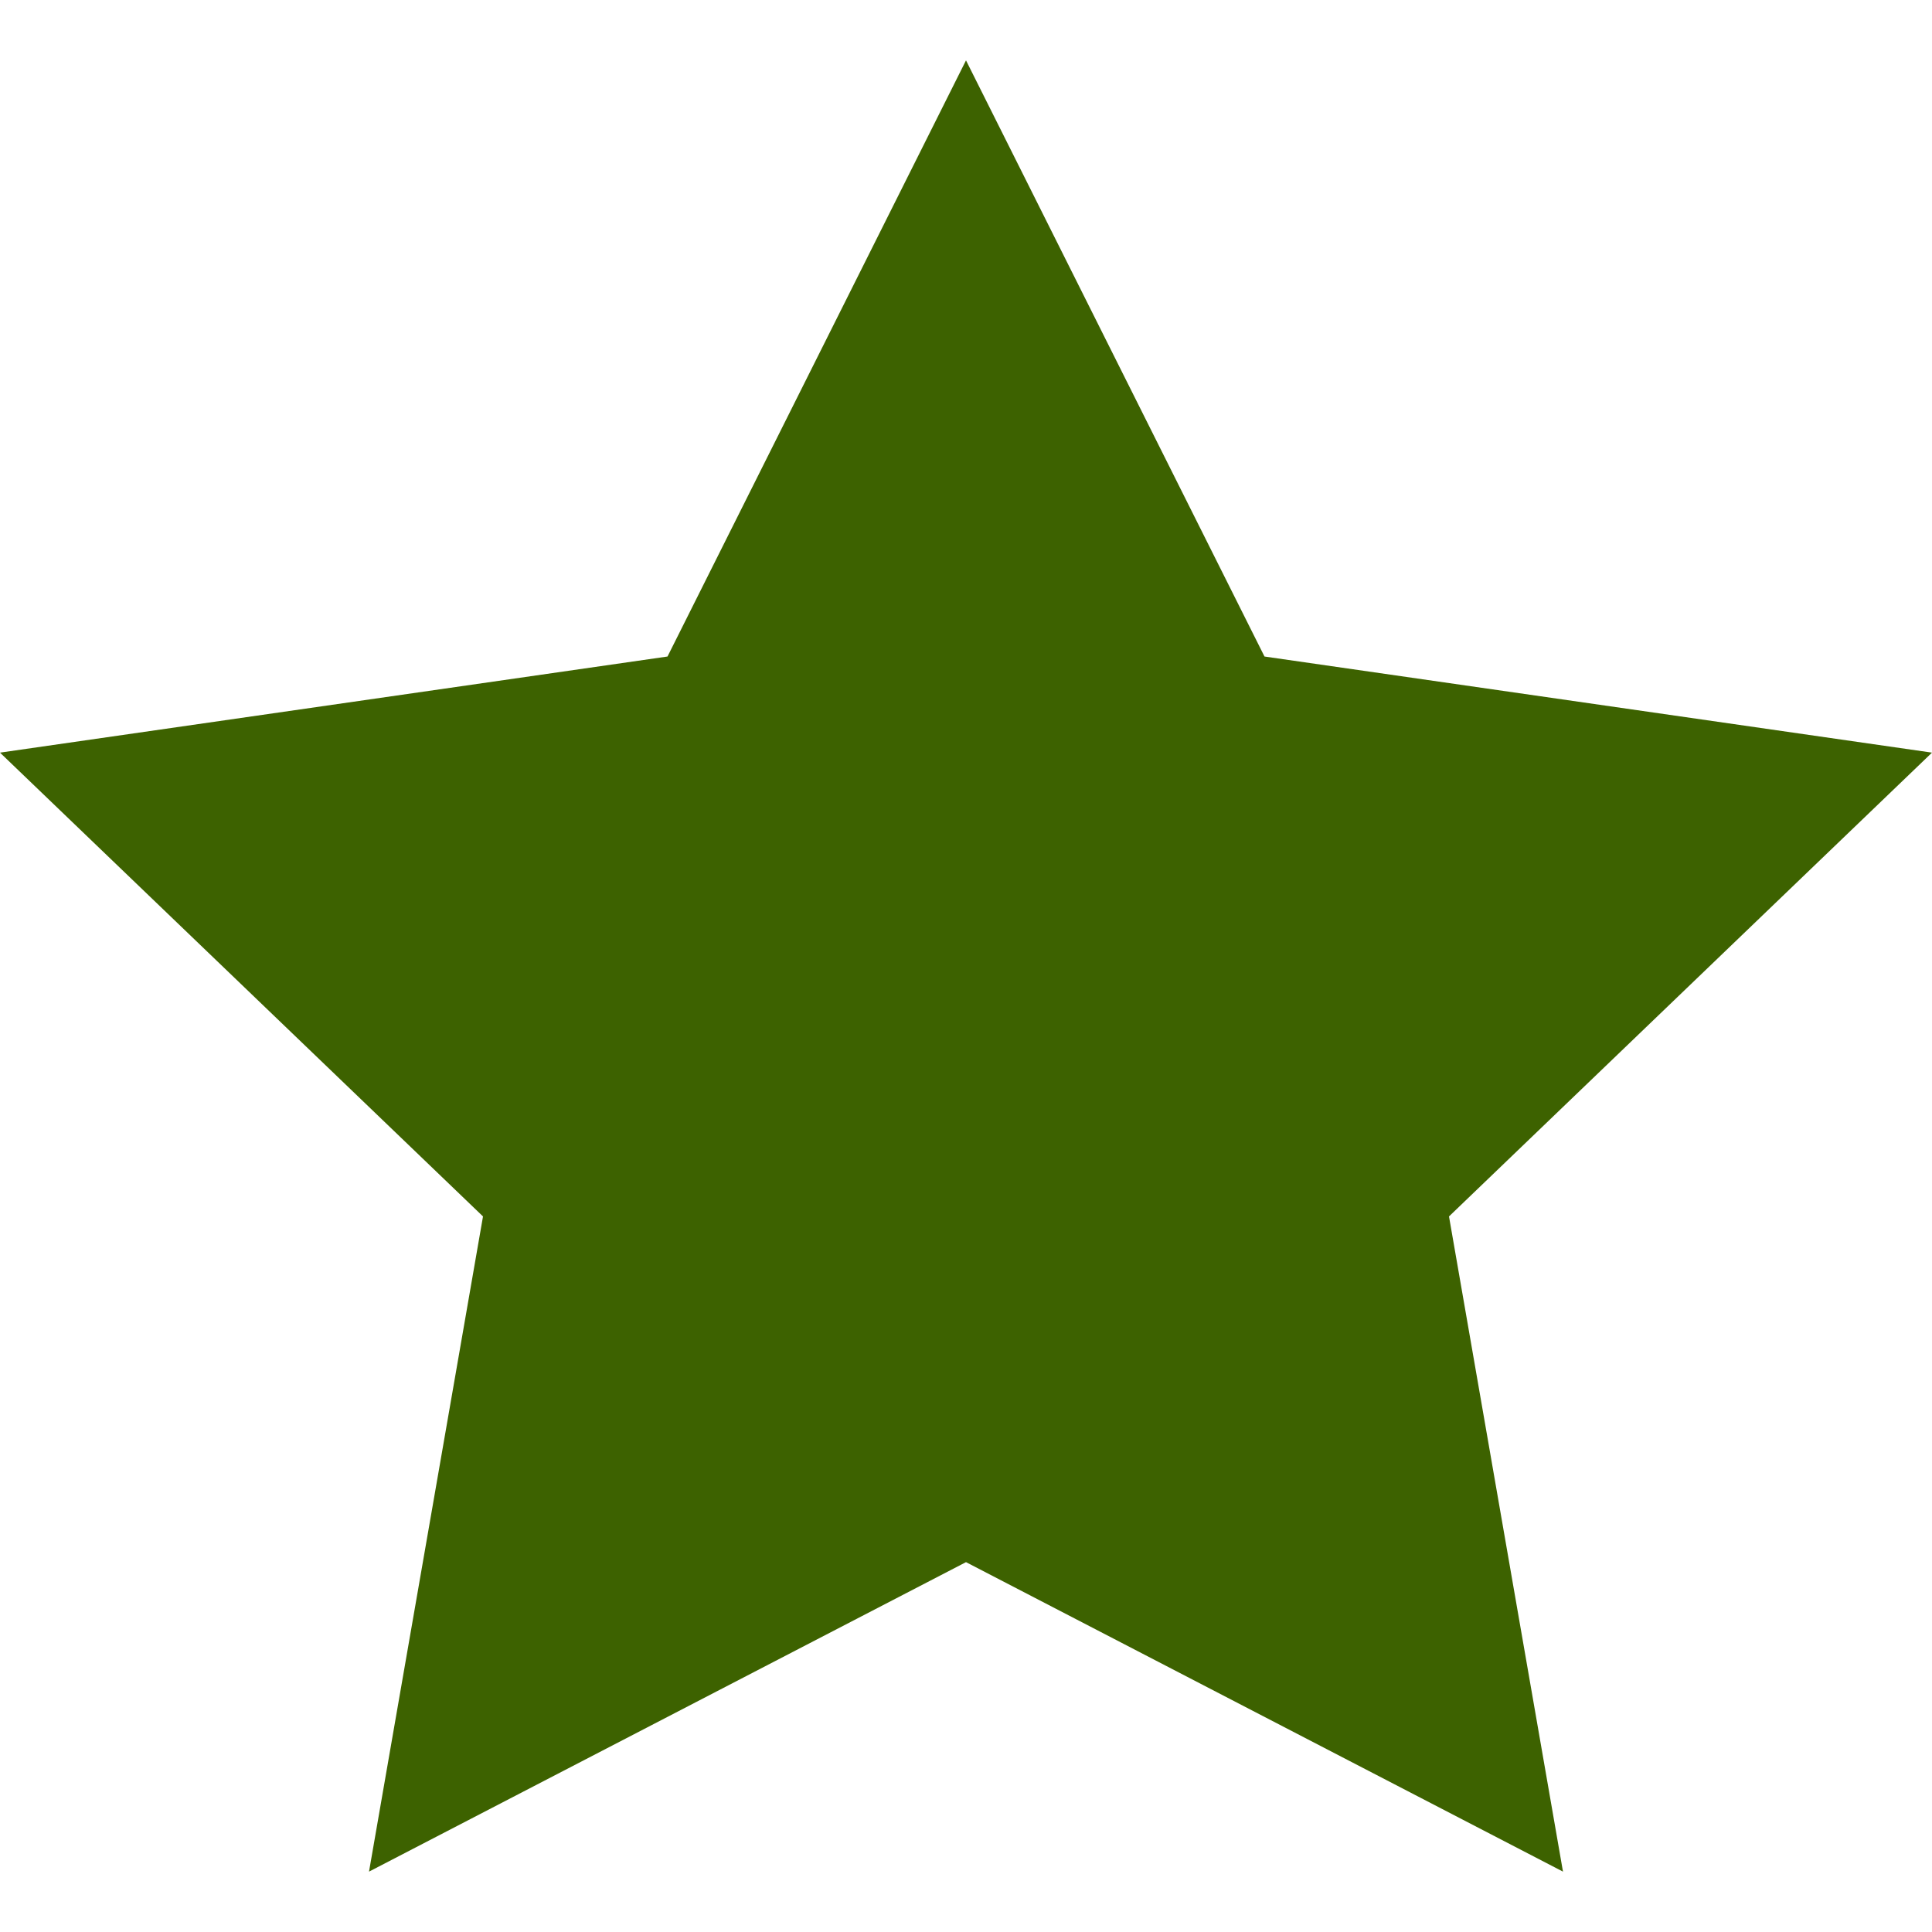 <svg width="16" height="16" viewBox="0 0 16 16" fill="none" xmlns="http://www.w3.org/2000/svg">
<g clip-path="url(#clip0_300_16)">
<path d="M8 0.5L10.472 5.437L16 6.233L12 10.074L12.944 15.5L8 12.937L3.056 15.5L4 10.074L0 6.233L5.528 5.437L8 0.5Z" fill="#3D6200"/>
</g>
<defs>
<clipPath id="clip0_300_16">
<rect width="16" height="16" fill="white"/>
</clipPath>
</defs>
</svg>

